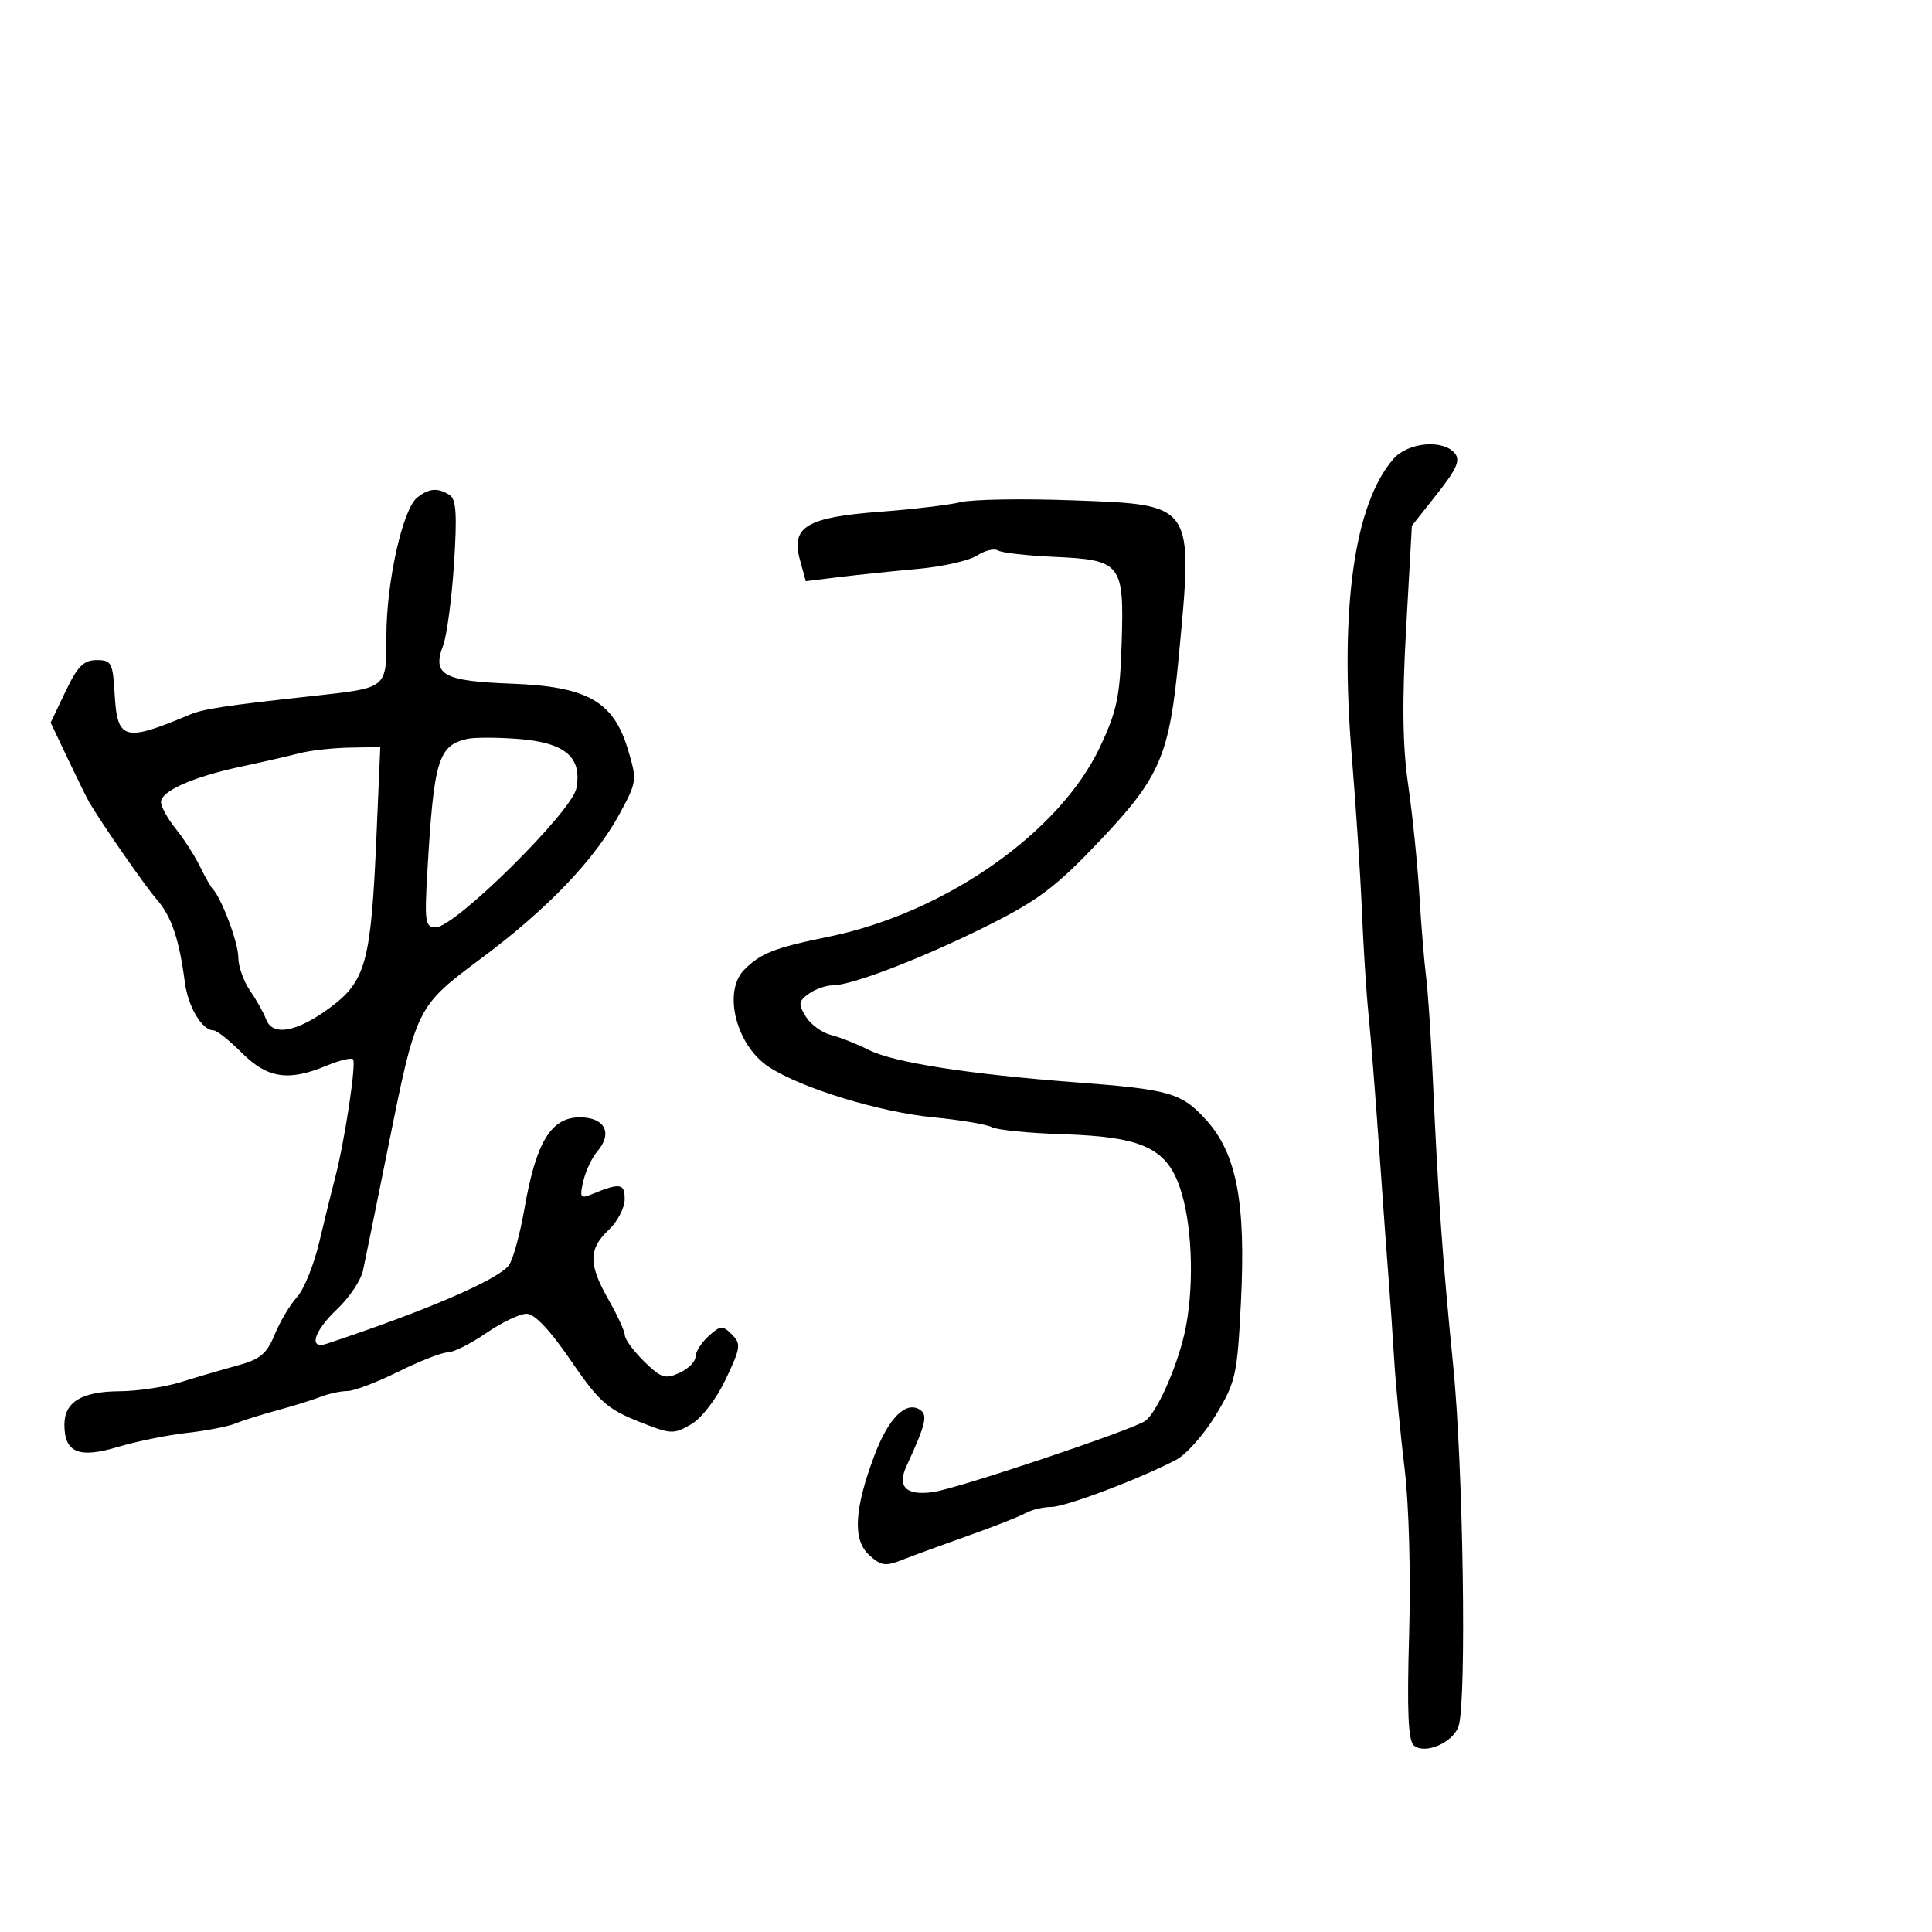<svg xmlns="http://www.w3.org/2000/svg" width="300" height="300" viewBox="0 0 300 300" version="1.1">
	<path d="M 216.382 71.250 C 210.275 78.239, 208.006 94.454, 209.912 117.500 C 210.549 125.200, 211.254 136, 211.480 141.500 C 211.706 147, 212.167 154.200, 212.505 157.500 C 212.842 160.800, 213.591 170.250, 214.167 178.500 C 214.744 186.750, 215.397 195.750, 215.618 198.500 C 215.840 201.250, 216.228 206.875, 216.480 211 C 216.733 215.125, 217.465 222.804, 218.107 228.064 C 218.783 233.599, 219.078 244.455, 218.807 253.833 C 218.463 265.767, 218.659 270.302, 219.549 271.040 C 221.294 272.489, 225.684 270.572, 226.498 268.006 C 227.759 264.035, 227.203 227.512, 225.646 212 C 223.999 195.586, 223.298 185.669, 222.466 167 C 222.184 160.675, 221.722 153.738, 221.438 151.585 C 221.155 149.432, 220.689 143.759, 220.402 138.978 C 220.116 134.197, 219.334 126.509, 218.665 121.893 C 217.788 115.835, 217.698 109.068, 218.344 97.570 L 219.237 81.641 223.142 76.701 C 226.210 72.820, 226.801 71.465, 225.901 70.381 C 224.076 68.182, 218.629 68.679, 216.382 71.250 M 64.793 77.250 C 62.535 79.025, 60 90.375, 60 98.707 C 60 107.001, 60.255 106.793, 48.500 108.080 C 35.073 109.550, 31.583 110.079, 29.500 110.956 C 19.293 115.255, 18.215 114.964, 17.804 107.802 C 17.523 102.894, 17.314 102.500, 15 102.500 C 12.995 102.500, 12.041 103.461, 10.183 107.353 L 7.866 112.206 10.544 117.853 C 12.018 120.959, 13.510 123.986, 13.861 124.581 C 15.975 128.159, 22.525 137.587, 24.348 139.674 C 26.613 142.268, 27.836 145.874, 28.697 152.500 C 29.199 156.364, 31.376 160, 33.188 160 C 33.671 160, 35.642 161.575, 37.567 163.500 C 41.513 167.447, 44.803 167.945, 50.686 165.487 C 52.677 164.655, 54.536 164.202, 54.815 164.481 C 55.368 165.034, 53.497 177.377, 52.007 183 C 51.497 184.925, 50.400 189.383, 49.567 192.906 C 48.735 196.430, 47.185 200.255, 46.123 201.406 C 45.061 202.558, 43.508 205.159, 42.673 207.187 C 41.414 210.244, 40.417 211.074, 36.828 212.050 C 34.447 212.698, 30.507 213.851, 28.072 214.614 C 25.636 215.376, 21.361 216.014, 18.572 216.032 C 12.680 216.069, 10 217.697, 10 221.238 C 10 225.557, 12.251 226.498, 18.263 224.693 C 21.143 223.827, 25.975 222.842, 29 222.504 C 32.025 222.165, 35.400 221.514, 36.500 221.058 C 37.600 220.601, 40.525 219.680, 43 219.010 C 45.475 218.340, 48.534 217.389, 49.797 216.896 C 51.060 216.403, 52.927 216, 53.944 216 C 54.962 216, 58.516 214.650, 61.841 213 C 65.167 211.350, 68.619 210, 69.514 210 C 70.408 210, 73.102 208.650, 75.500 207 C 77.898 205.350, 80.718 204, 81.765 204 C 83.007 204, 85.395 206.522, 88.628 211.250 C 92.949 217.569, 94.283 218.779, 99.018 220.674 C 104.180 222.740, 104.592 222.764, 107.306 221.174 C 108.972 220.198, 111.221 217.270, 112.700 214.154 C 115.016 209.271, 115.099 208.670, 113.649 207.221 C 112.200 205.771, 111.886 205.793, 110.031 207.472 C 108.914 208.483, 108 209.925, 108 210.676 C 108 211.428, 106.873 212.556, 105.496 213.184 C 103.289 214.189, 102.639 213.979, 100.024 211.412 C 98.391 209.811, 97.043 207.983, 97.028 207.352 C 97.012 206.721, 95.880 204.246, 94.512 201.852 C 91.366 196.348, 91.363 193.947, 94.500 191 C 95.875 189.708, 97 187.552, 97 186.209 C 97 183.712, 96.304 183.621, 91.699 185.513 C 90.134 186.156, 89.988 185.877, 90.584 183.376 C 90.960 181.794, 91.923 179.746, 92.722 178.824 C 95.192 175.977, 93.945 173.500, 90.042 173.500 C 85.571 173.500, 83.234 177.339, 81.449 187.614 C 80.733 191.742, 79.618 195.755, 78.974 196.532 C 77.055 198.844, 66.101 203.548, 50.750 208.651 C 47.835 209.620, 48.715 206.709, 52.382 203.250 C 54.242 201.495, 56.036 198.809, 56.368 197.280 C 56.699 195.751, 58.375 187.525, 60.090 179 C 64.697 156.108, 64.548 156.414, 74.872 148.705 C 85.108 141.061, 92.368 133.455, 96.237 126.323 C 98.903 121.408, 98.936 121.150, 97.506 116.388 C 95.251 108.879, 91.202 106.595, 79.370 106.155 C 68.827 105.763, 67.078 104.786, 68.803 100.251 C 69.378 98.738, 70.140 93.046, 70.496 87.603 C 70.997 79.935, 70.845 77.517, 69.821 76.868 C 67.975 75.698, 66.638 75.799, 64.793 77.250 M 149.193 77.972 C 147.374 78.411, 141.738 79.082, 136.667 79.462 C 125.294 80.315, 122.804 81.794, 124.196 86.871 L 125.120 90.243 130.310 89.607 C 133.165 89.257, 138.650 88.686, 142.500 88.338 C 146.350 87.990, 150.493 87.058, 151.706 86.266 C 152.919 85.475, 154.384 85.120, 154.962 85.476 C 155.539 85.833, 159.437 86.279, 163.624 86.466 C 174.129 86.937, 174.559 87.480, 174.173 99.775 C 173.910 108.179, 173.452 110.383, 170.801 116 C 164.509 129.332, 146.672 141.792, 128.616 145.468 C 120.296 147.162, 118.138 148.005, 115.578 150.565 C 112.180 153.963, 114.315 162.378, 119.415 165.690 C 124.520 169.004, 136.599 172.694, 145 173.505 C 149.125 173.903, 153.182 174.586, 154.015 175.024 C 154.848 175.461, 159.760 175.953, 164.930 176.117 C 177.749 176.522, 181.429 178.340, 183.491 185.282 C 185.220 191.105, 185.413 200.446, 183.939 207 C 182.707 212.480, 179.526 219.544, 177.782 220.671 C 175.439 222.186, 148.560 231.184, 144.867 231.690 C 140.688 232.263, 139.273 230.873, 140.758 227.655 C 143.792 221.073, 144.115 219.689, 142.807 218.881 C 140.621 217.530, 137.943 220.245, 135.775 226.009 C 132.630 234.371, 132.382 239.130, 134.968 241.471 C 136.848 243.173, 137.478 243.252, 140.300 242.140 C 142.060 241.447, 146.650 239.765, 150.500 238.403 C 154.350 237.040, 158.281 235.492, 159.236 234.962 C 160.191 234.433, 161.991 233.998, 163.236 233.997 C 165.447 233.993, 176.820 229.706, 182.600 226.697 C 184.195 225.866, 186.982 222.729, 188.793 219.724 C 191.892 214.584, 192.121 213.551, 192.692 202.192 C 193.471 186.712, 192.029 179.145, 187.306 173.917 C 183.490 169.693, 181.685 169.172, 167 168.060 C 150.524 166.812, 138.808 164.987, 135 163.076 C 133.075 162.110, 130.375 161.039, 129 160.697 C 127.625 160.354, 125.884 159.078, 125.131 157.861 C 123.930 155.918, 123.984 155.485, 125.572 154.323 C 126.568 153.596, 128.254 153, 129.320 153 C 132.335 153, 143.584 148.649, 153.644 143.590 C 161.313 139.735, 164.093 137.615, 170.867 130.459 C 180.158 120.644, 181.593 117.287, 183.034 102 C 185.292 78.035, 185.531 78.387, 166.500 77.688 C 158.800 77.404, 151.012 77.532, 149.193 77.972 M 72.500 114.745 C 68.046 115.792, 67.366 118.065, 66.367 135.250 C 65.903 143.234, 66.017 143.999, 67.679 143.994 C 70.662 143.984, 88.804 126.040, 89.497 122.414 C 90.422 117.576, 87.765 115.311, 80.500 114.744 C 77.200 114.486, 73.600 114.487, 72.500 114.745 M 46.500 116.962 C 44.850 117.392, 40.800 118.319, 37.500 119.023 C 30.005 120.621, 25 122.829, 25 124.537 C 25 125.257, 26.024 127.119, 27.275 128.673 C 28.526 130.228, 30.213 132.850, 31.024 134.500 C 31.834 136.150, 32.723 137.725, 32.998 138 C 34.360 139.357, 37 146.371, 37 148.630 C 37 150.038, 37.827 152.386, 38.837 153.846 C 39.848 155.306, 40.959 157.287, 41.306 158.250 C 42.279 160.949, 46.021 160.302, 51.132 156.551 C 56.821 152.376, 57.613 149.482, 58.460 129.750 L 59.051 116 54.275 116.090 C 51.649 116.140, 48.150 116.532, 46.500 116.962" stroke="none" fill="black" fill-rule="evenodd"/>
</svg>